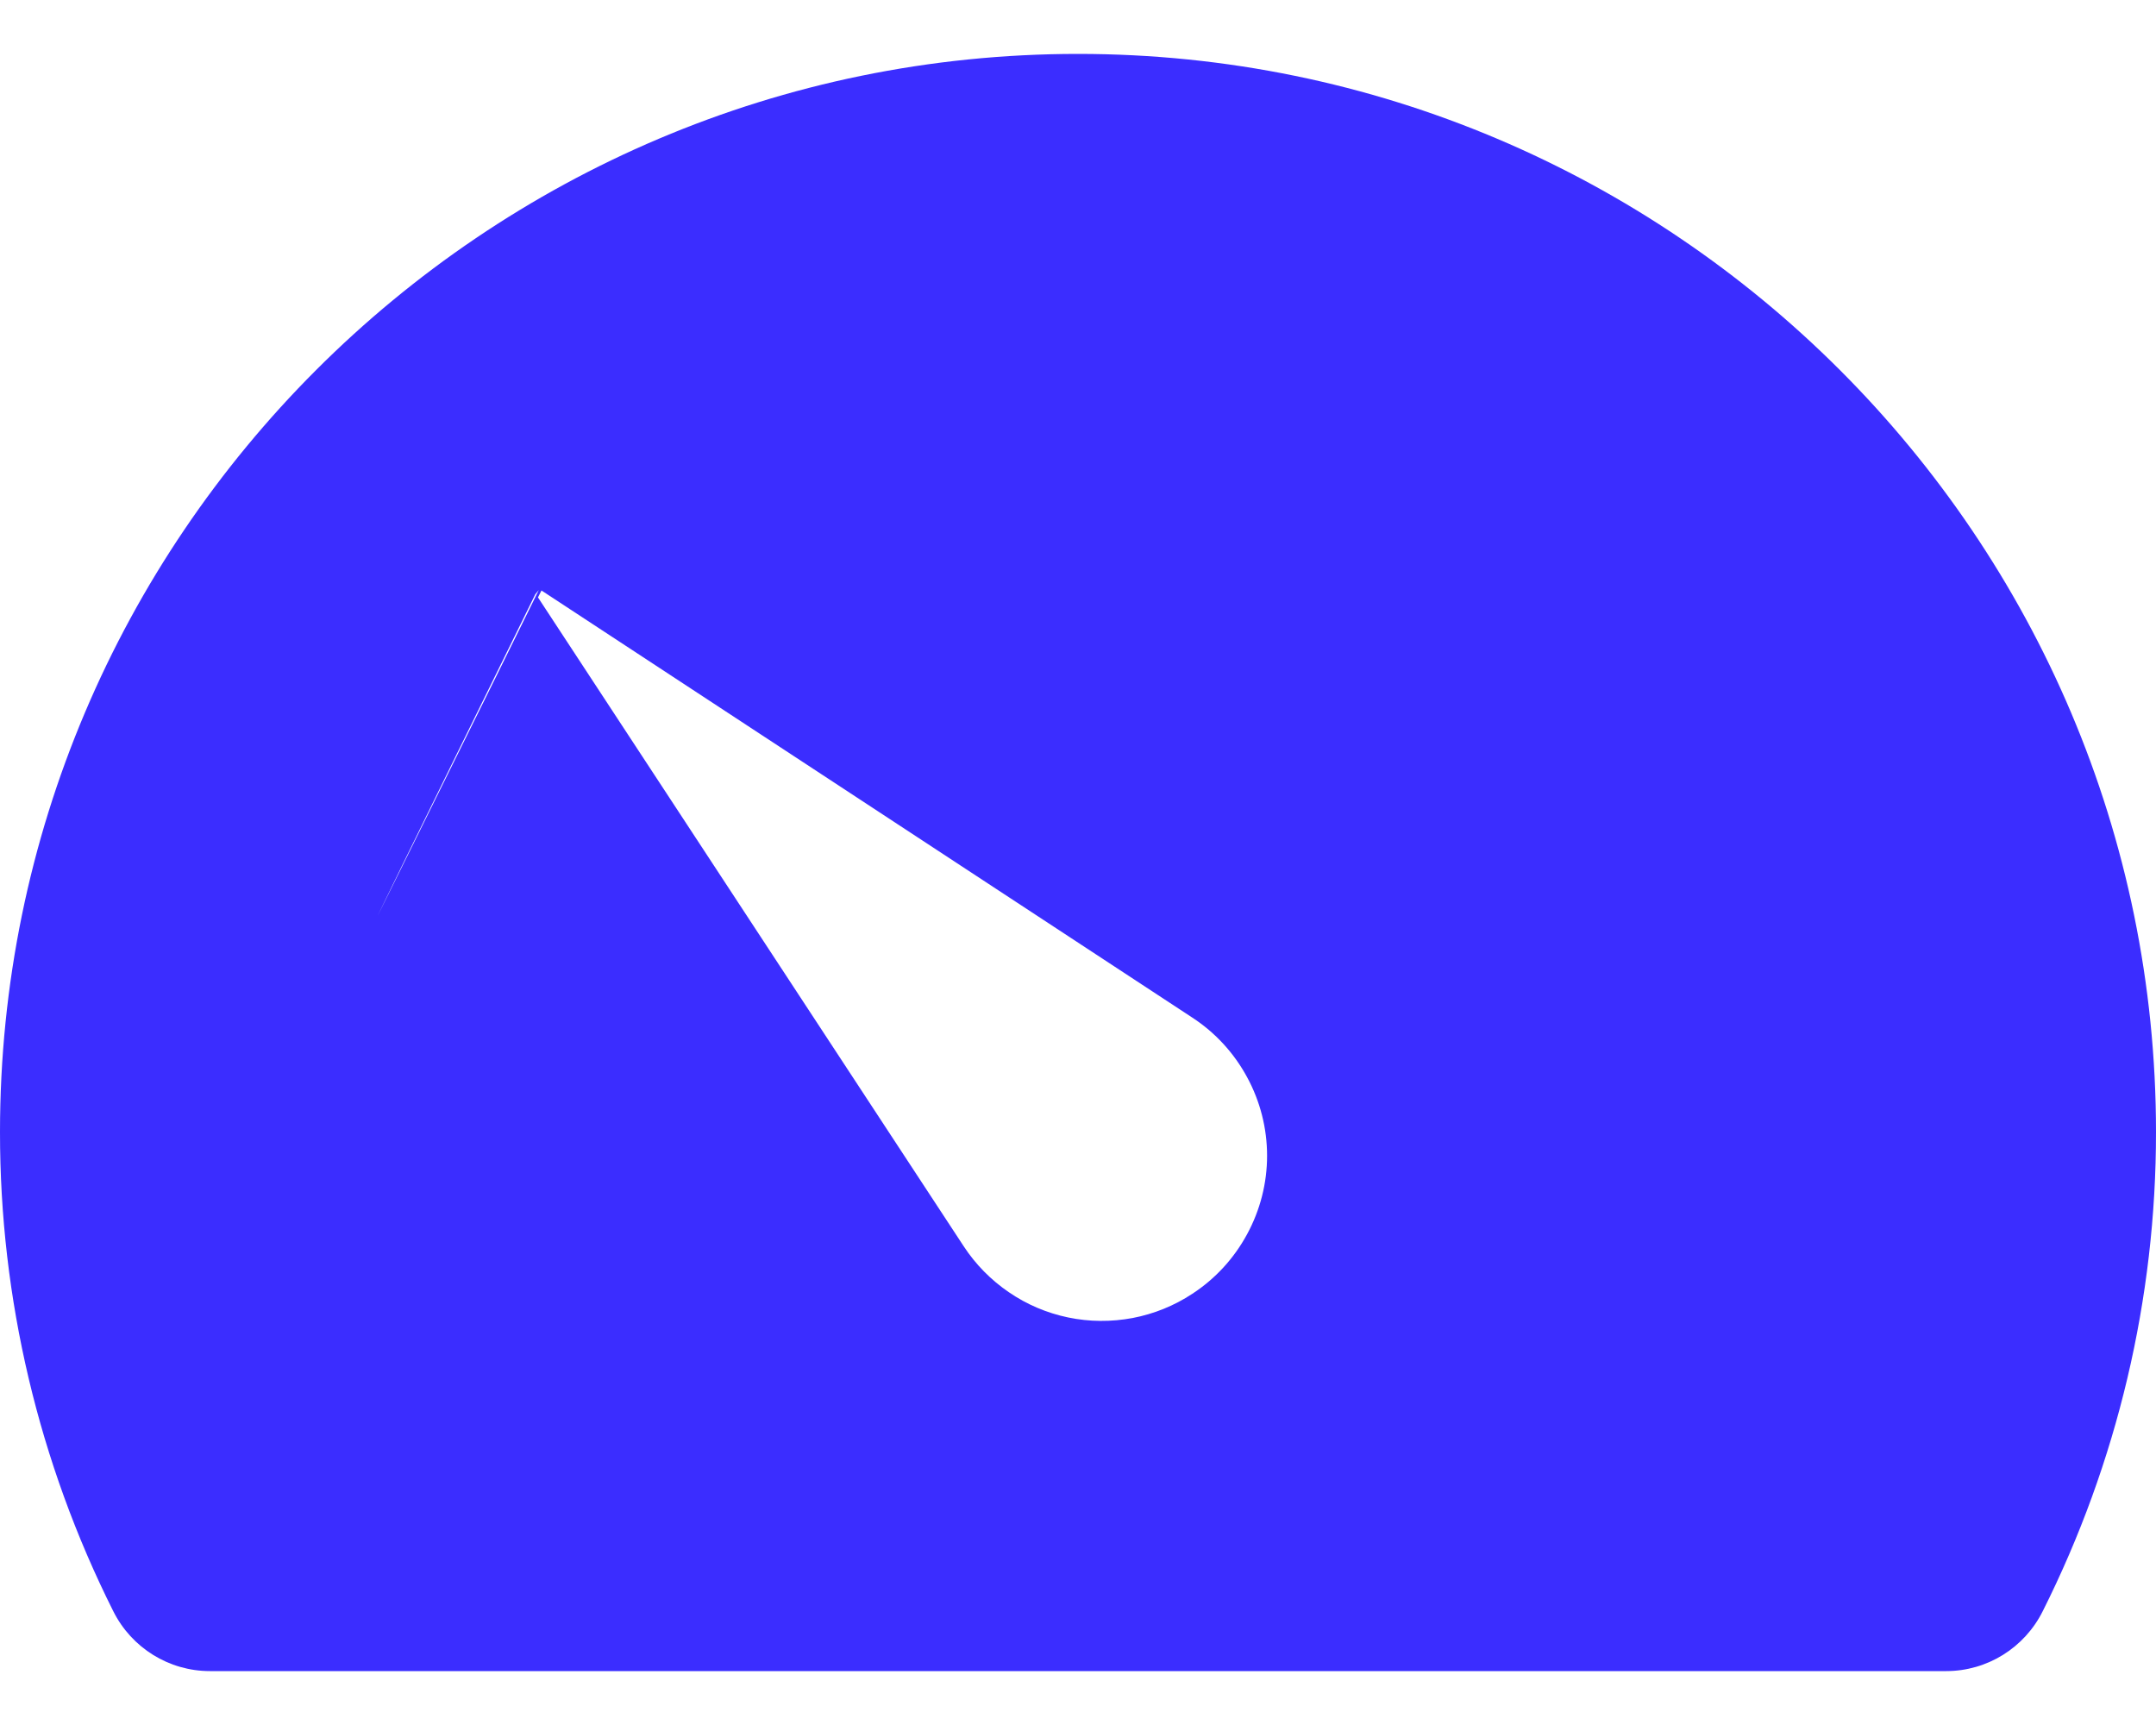 <svg width="20" height="16" viewBox="0 0 20 16" fill="none" xmlns="http://www.w3.org/2000/svg">
<path d="M10 0.5C15.514 0.5 20 4.986 20 10.5C20.001 12.043 19.641 13.566 18.949 14.945C18.779 15.285 18.433 15.5 18.054 15.5H1.947C1.568 15.5 1.221 15.285 1.051 14.945C0.359 13.566 -0.001 12.043 -1.90735e-06 10.5C-1.90735e-06 4.986 4.486 0.5 10 0.5ZM4.978 5.522L8.94 11.56C9.05 11.728 9.193 11.873 9.359 11.986C9.525 12.1 9.712 12.179 9.909 12.22C10.106 12.261 10.309 12.262 10.507 12.225C10.705 12.187 10.893 12.111 11.061 12C11.274 11.861 11.448 11.671 11.569 11.447C11.69 11.224 11.754 10.974 11.754 10.72C11.754 10.465 11.69 10.215 11.569 9.992C11.448 9.768 11.274 9.578 11.061 9.439L5.023 5.477C5.023 5.477 3.5 8.5 4.998 5.473C2.5 8.5 4.983 5.48 4.978 5.487C4.974 5.492 3.5 8.494 3.5 8.5C3.5 8.506 4.974 5.517 4.978 5.522Z" fill="#3B2DFF"/>
</svg>
